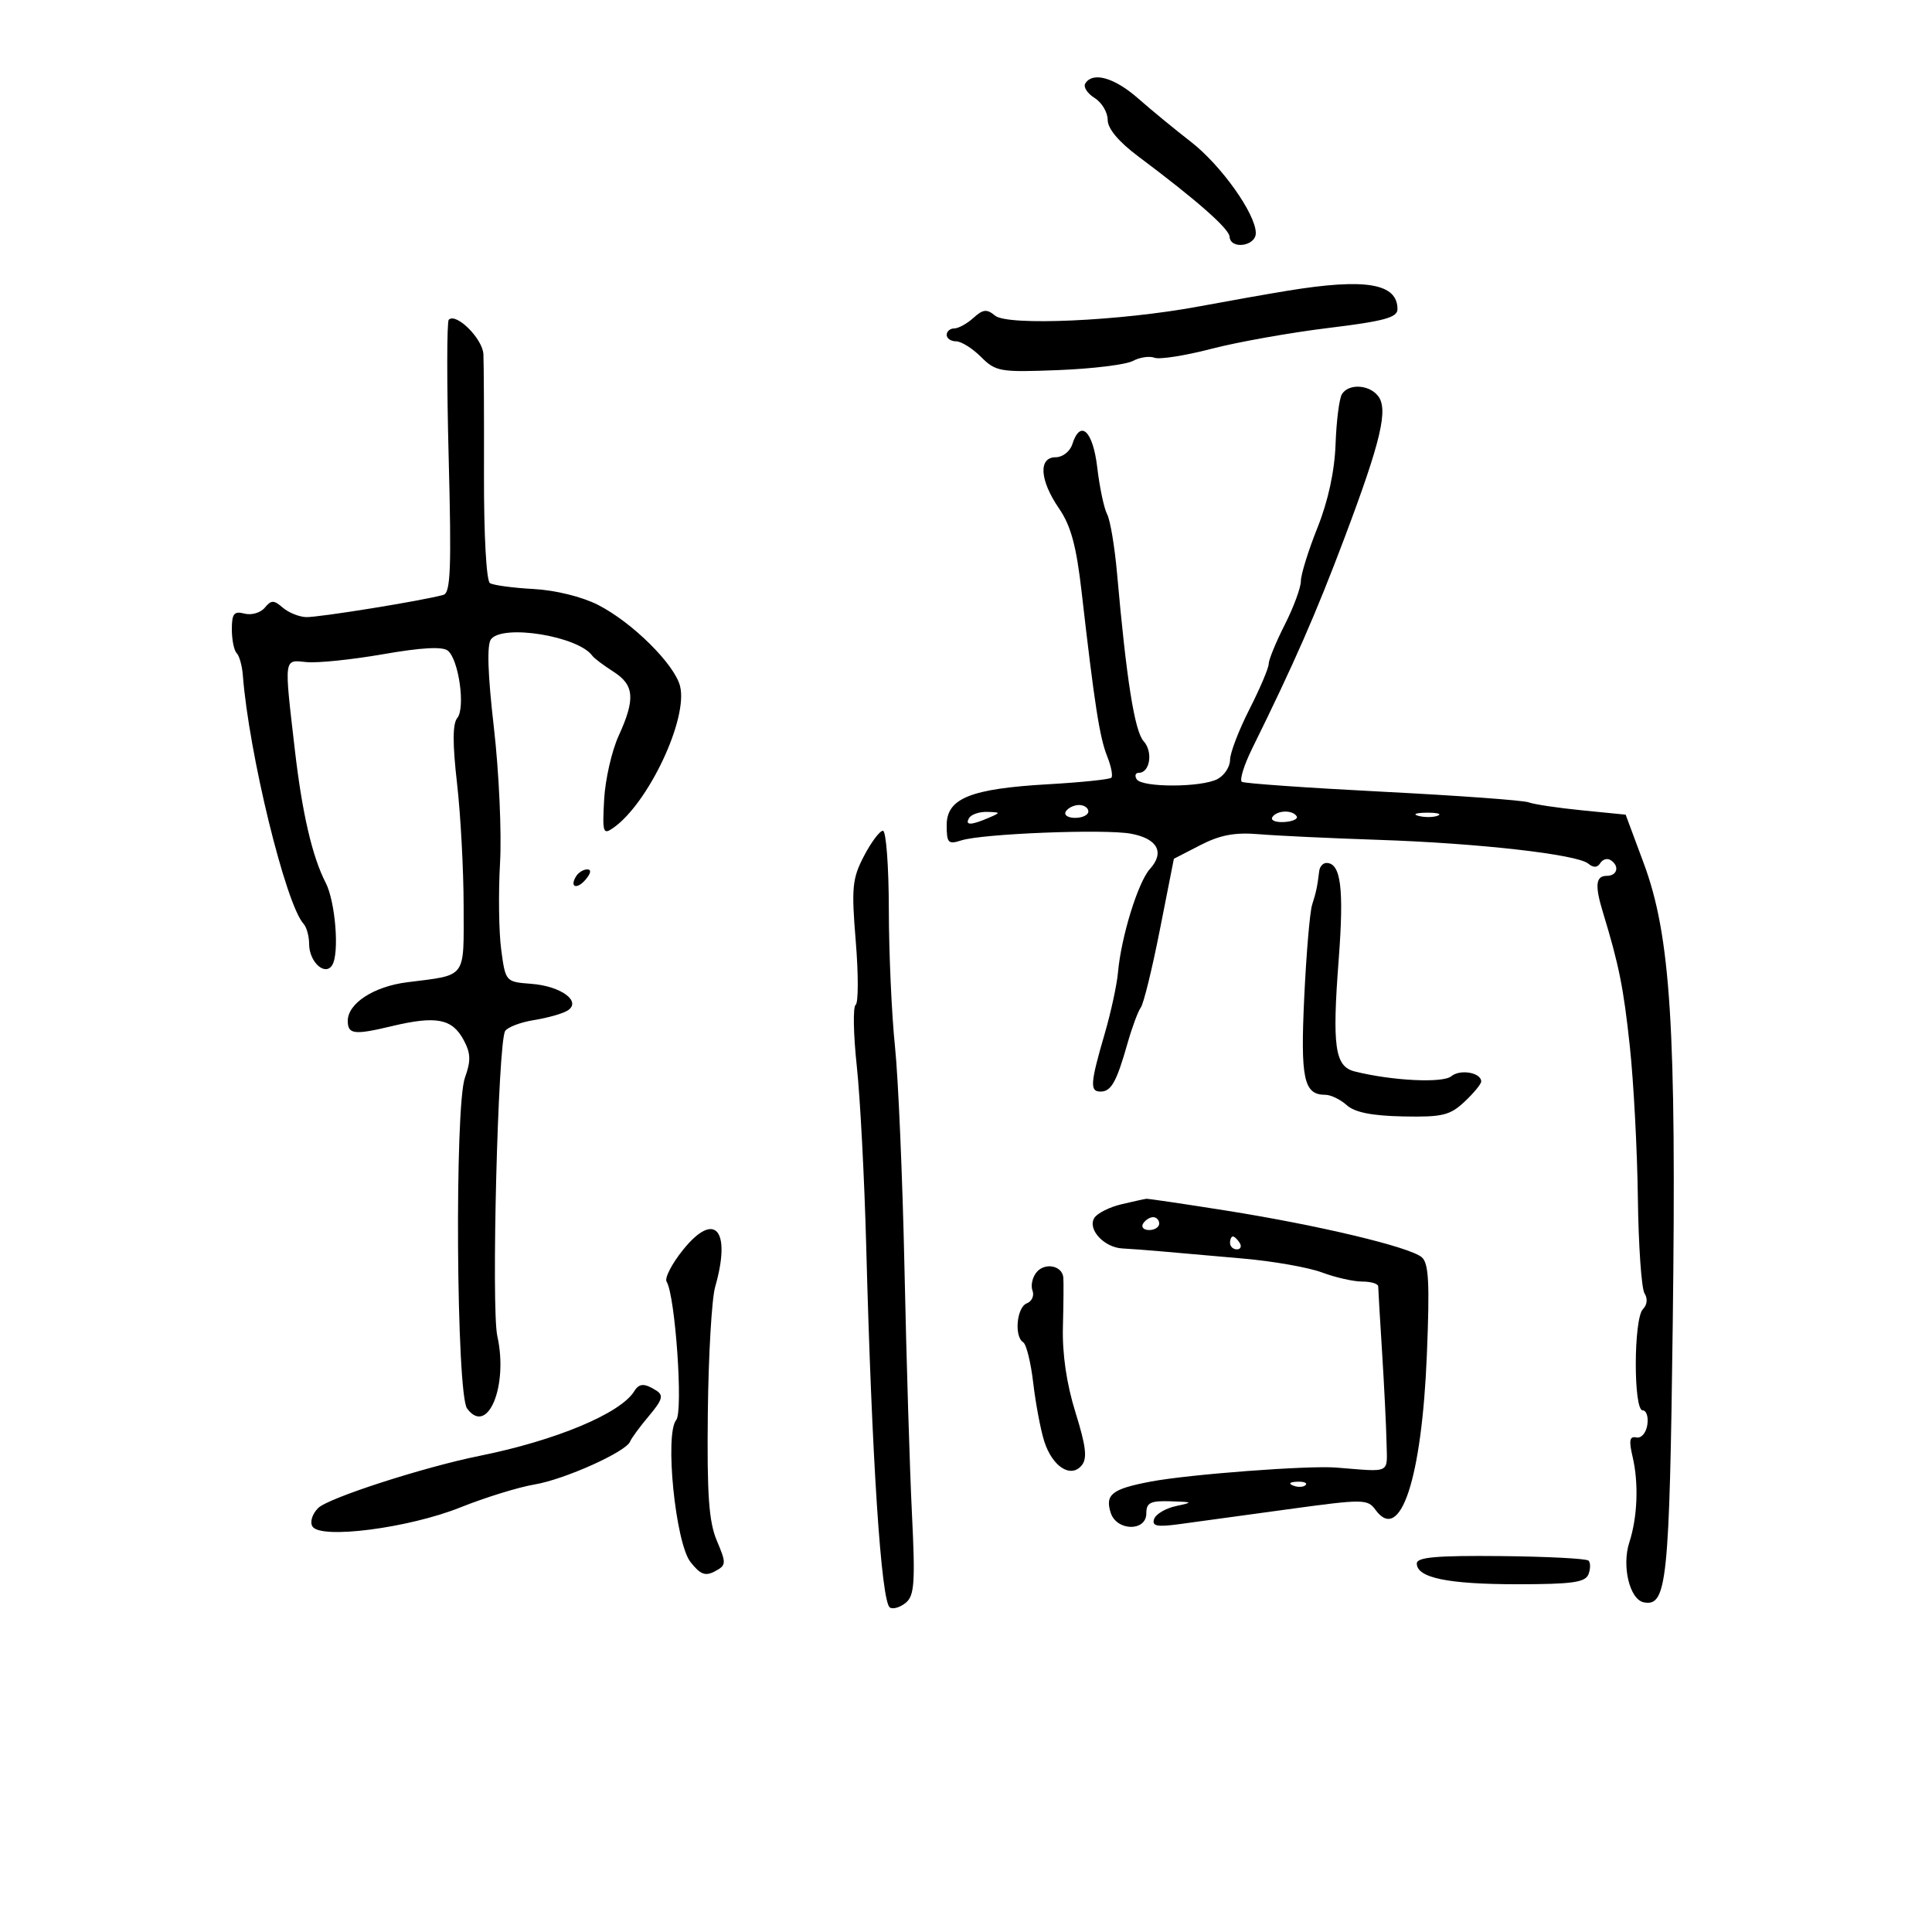<svg xmlns="http://www.w3.org/2000/svg" width="300" height="300" viewBox="0 0 300 300" version="1.1">
	<path d="M 168.520 12.967 C 168.191 13.499, 168.840 14.508, 169.961 15.208 C 171.083 15.908, 172 17.438, 172 18.607 C 172 19.977, 173.688 21.996, 176.750 24.288 C 185.808 31.069, 190.856 35.506, 190.928 36.750 C 191.045 38.787, 195 38.249, 195 36.196 C 195 33.225, 189.603 25.640, 184.901 22.003 C 182.481 20.131, 178.811 17.114, 176.747 15.300 C 173.039 12.040, 169.682 11.088, 168.520 12.967 M 200 45.134 C 196.975 45.627, 190.731 46.733, 186.125 47.591 C 173.995 49.852, 156.474 50.638, 154.512 49.010 C 153.234 47.949, 152.646 48.011, 151.153 49.362 C 150.157 50.263, 148.815 51, 148.171 51 C 147.527 51, 147 51.450, 147 52 C 147 52.550, 147.655 53, 148.455 53 C 149.255 53, 150.999 54.090, 152.331 55.422 C 154.620 57.711, 155.279 57.823, 164.357 57.468 C 169.639 57.261, 174.837 56.623, 175.908 56.049 C 176.979 55.476, 178.492 55.252, 179.271 55.550 C 180.050 55.849, 184.020 55.227, 188.093 54.167 C 192.167 53.107, 200.338 51.651, 206.250 50.930 C 214.921 49.872, 217 49.308, 217 48.010 C 217 44.002, 212.068 43.167, 200 45.134 M 69.685 49.649 C 69.378 49.956, 69.371 59.606, 69.671 71.094 C 70.116 88.176, 69.968 92.051, 68.858 92.369 C 65.781 93.249, 49.352 95.907, 47.500 95.824 C 46.400 95.775, 44.777 95.108, 43.893 94.342 C 42.519 93.151, 42.116 93.155, 41.107 94.372 C 40.458 95.154, 39.043 95.563, 37.963 95.280 C 36.340 94.856, 36 95.277, 36 97.717 C 36 99.339, 36.337 101.004, 36.750 101.417 C 37.162 101.829, 37.593 103.367, 37.706 104.833 C 38.648 117.028, 44.352 140.382, 47.137 143.450 C 47.612 143.973, 48 145.380, 48 146.578 C 48 149.371, 50.485 151.643, 51.588 149.858 C 52.724 148.020, 52.083 139.997, 50.566 137.060 C 48.495 133.049, 46.922 126.276, 45.791 116.500 C 44.101 101.893, 44.027 102.453, 47.601 102.810 C 49.307 102.980, 54.672 102.427, 59.523 101.580 C 65.457 100.544, 68.737 100.367, 69.547 101.039 C 71.247 102.450, 72.292 109.943, 71.005 111.493 C 70.272 112.377, 70.261 115.463, 70.968 121.632 C 71.526 126.509, 71.987 135.082, 71.992 140.683 C 72.001 152.123, 72.585 151.337, 63.194 152.529 C 58.030 153.185, 54 155.811, 54 158.522 C 54 160.612, 55.009 160.736, 60.779 159.355 C 67.745 157.689, 70.214 158.162, 72.005 161.509 C 73.099 163.553, 73.138 164.730, 72.198 167.328 C 70.574 171.820, 70.859 216.424, 72.526 218.704 C 75.700 223.045, 78.957 215.249, 77.223 207.461 C 76.267 203.167, 77.324 161.902, 78.436 160.103 C 78.809 159.499, 80.827 158.732, 82.919 158.397 C 85.012 158.062, 87.349 157.402, 88.112 156.930 C 90.385 155.525, 87.143 153.121, 82.500 152.768 C 78.513 152.464, 78.498 152.447, 77.829 147.482 C 77.460 144.742, 77.377 138.675, 77.645 134 C 77.912 129.325, 77.484 119.875, 76.693 113 C 75.730 104.639, 75.584 100.086, 76.249 99.250 C 78.130 96.888, 89.759 98.784, 91.965 101.812 C 92.259 102.216, 93.737 103.334, 95.250 104.296 C 98.504 106.367, 98.680 108.534, 96.062 114.261 C 94.996 116.592, 93.984 121.035, 93.812 124.134 C 93.525 129.320, 93.639 129.671, 95.241 128.546 C 100.684 124.726, 106.868 111.596, 105.602 106.550 C 104.748 103.146, 98.185 96.645, 92.859 93.928 C 90.378 92.662, 86.244 91.644, 82.840 91.459 C 79.652 91.287, 76.610 90.877, 76.080 90.549 C 75.522 90.205, 75.131 83.107, 75.153 73.727 C 75.173 64.802, 75.133 56.375, 75.063 55 C 74.942 52.593, 70.831 48.503, 69.685 49.649 M 208.371 61.209 C 207.959 61.875, 207.517 65.362, 207.386 68.959 C 207.234 73.185, 206.238 77.779, 204.575 81.940 C 203.159 85.481, 202 89.209, 202 90.223 C 202 91.237, 200.875 94.287, 199.500 97 C 198.125 99.713, 197 102.455, 197 103.093 C 197 103.731, 195.650 106.909, 194 110.156 C 192.350 113.403, 191 116.931, 191 117.995 C 191 119.059, 190.130 120.395, 189.066 120.965 C 186.591 122.289, 177.313 122.315, 176.500 121 C 176.160 120.450, 176.310 120, 176.834 120 C 178.574 120, 179.070 116.735, 177.581 115.090 C 176.179 113.540, 174.916 105.559, 173.452 89 C 173.087 84.875, 172.395 80.760, 171.915 79.855 C 171.435 78.950, 170.746 75.688, 170.383 72.605 C 169.709 66.864, 167.754 65.050, 166.500 69 C 166.151 70.100, 164.996 71, 163.933 71 C 161.207 71, 161.435 74.569, 164.439 78.946 C 166.295 81.650, 167.138 84.771, 167.964 92 C 169.951 109.371, 170.743 114.475, 171.905 117.389 C 172.538 118.977, 172.838 120.495, 172.572 120.762 C 172.305 121.028, 167.908 121.484, 162.801 121.776 C 150.710 122.465, 147 123.957, 147 128.130 C 147 130.898, 147.243 131.154, 149.250 130.503 C 152.500 129.448, 171.560 128.695, 175.640 129.460 C 179.752 130.232, 180.887 132.362, 178.557 134.937 C 176.712 136.975, 174.089 145.477, 173.600 151 C 173.430 152.925, 172.503 157.200, 171.542 160.500 C 169.291 168.222, 169.199 169.500, 170.891 169.500 C 172.546 169.500, 173.377 168.014, 175.083 162 C 175.786 159.525, 176.714 157.022, 177.147 156.438 C 177.579 155.854, 178.911 150.420, 180.106 144.362 L 182.279 133.349 186.389 131.232 C 189.466 129.648, 191.758 129.221, 195.500 129.536 C 198.250 129.768, 206.575 130.161, 214 130.409 C 229.578 130.929, 244.889 132.663, 246.624 134.103 C 247.424 134.767, 248.041 134.743, 248.480 134.032 C 248.842 133.447, 249.557 133.226, 250.069 133.543 C 251.523 134.441, 251.162 136, 249.500 136 C 247.785 136, 247.623 137.465, 248.883 141.601 C 251.402 149.869, 252.099 153.338, 253.081 162.500 C 253.671 168, 254.231 178.575, 254.327 186 C 254.422 193.425, 254.888 200.102, 255.363 200.837 C 255.879 201.637, 255.779 202.621, 255.113 203.287 C 253.662 204.738, 253.622 219, 255.070 219 C 255.658 219, 255.985 220.013, 255.796 221.250 C 255.603 222.514, 254.856 223.371, 254.092 223.205 C 253.043 222.978, 252.910 223.663, 253.509 226.205 C 254.476 230.312, 254.275 235.579, 253 239.500 C 251.801 243.189, 253.060 248.387, 255.254 248.810 C 258.837 249.501, 259.234 245.670, 259.743 205.585 C 260.327 159.554, 259.427 145.307, 255.221 134 L 252.431 126.500 245.631 125.824 C 241.890 125.453, 238.170 124.895, 237.362 124.586 C 236.555 124.276, 226.373 123.535, 214.736 122.940 C 203.099 122.344, 193.247 121.653, 192.843 121.403 C 192.439 121.153, 193.157 118.823, 194.438 116.224 C 200.981 102.959, 204.318 95.345, 208.785 83.491 C 214.481 68.375, 215.628 63.462, 213.937 61.424 C 212.493 59.684, 209.388 59.564, 208.371 61.209 M 165.500 126 C 165.160 126.550, 165.809 127, 166.941 127 C 168.073 127, 169 126.550, 169 126 C 169 125.450, 168.352 125, 167.559 125 C 166.766 125, 165.840 125.450, 165.500 126 M 150.500 127 C 149.769 128.183, 150.748 128.183, 153.500 127 C 155.428 126.171, 155.421 126.138, 153.309 126.070 C 152.104 126.032, 150.840 126.450, 150.500 127 M 197.566 126.894 C 197.262 127.385, 198.092 127.723, 199.411 127.644 C 200.729 127.565, 201.600 127.162, 201.345 126.750 C 200.705 125.714, 198.237 125.808, 197.566 126.894 M 220.269 126.693 C 221.242 126.947, 222.592 126.930, 223.269 126.656 C 223.946 126.382, 223.150 126.175, 221.500 126.195 C 219.850 126.215, 219.296 126.439, 220.269 126.693 M 134.158 132.921 C 132.329 136.430, 132.195 137.825, 132.882 146.171 C 133.304 151.302, 133.296 155.741, 132.864 156.035 C 132.432 156.329, 132.512 160.604, 133.041 165.535 C 133.570 170.466, 134.229 183.050, 134.505 193.500 C 135.381 226.663, 136.831 248.777, 138.183 249.613 C 138.680 249.921, 139.793 249.586, 140.656 248.871 C 141.992 247.762, 142.132 245.709, 141.605 235.035 C 141.265 228.141, 140.744 211.025, 140.448 197 C 140.151 182.975, 139.487 167.450, 138.972 162.500 C 138.456 157.550, 138.027 147.988, 138.017 141.250 C 138.008 134.512, 137.595 129, 137.101 129 C 136.606 129, 135.282 130.765, 134.158 132.921 M 204.848 135.250 C 204.552 137.681, 204.375 138.521, 203.744 140.500 C 203.393 141.600, 202.843 148.062, 202.521 154.859 C 201.920 167.563, 202.447 170, 205.794 170 C 206.646 170, 208.142 170.724, 209.120 171.609 C 210.355 172.726, 213.024 173.261, 217.861 173.359 C 223.960 173.482, 225.145 173.199, 227.412 171.076 C 228.835 169.742, 230 168.328, 230 167.933 C 230 166.549, 226.734 165.976, 225.357 167.119 C 224.035 168.216, 216.127 167.823, 210.351 166.373 C 207.275 165.601, 206.840 162.556, 207.871 149 C 208.713 137.941, 208.212 134, 205.965 134 C 205.434 134, 204.931 134.563, 204.848 135.250 M 89.459 136.067 C 88.383 137.808, 89.608 138.177, 90.980 136.524 C 91.769 135.574, 91.845 135, 91.181 135 C 90.597 135, 89.821 135.480, 89.459 136.067 M 174.121 187.002 C 172.262 187.441, 170.372 188.397, 169.921 189.127 C 168.834 190.886, 171.450 193.719, 174.292 193.859 C 175.506 193.919, 178.300 194.129, 180.500 194.326 C 182.700 194.523, 188.325 195.018, 193 195.426 C 197.675 195.834, 203.197 196.805, 205.270 197.584 C 207.344 198.363, 210.156 199, 211.520 199 C 212.884 199, 214.003 199.338, 214.007 199.750 C 214.010 200.162, 214.282 204.775, 214.611 210 C 214.940 215.225, 215.250 221.525, 215.300 224 C 215.400 228.934, 216.129 228.571, 207.500 227.884 C 203.127 227.536, 184.628 228.933, 178.682 230.060 C 172.672 231.200, 171.567 232.060, 172.468 234.899 C 173.378 237.765, 178 237.849, 178 235 C 178 233.335, 178.627 233.020, 181.750 233.118 C 185.292 233.230, 185.338 233.272, 182.582 233.868 C 180.978 234.216, 179.458 235.122, 179.205 235.883 C 178.841 236.976, 179.661 237.140, 183.122 236.669 C 185.530 236.340, 193.078 235.308, 199.895 234.374 C 211.746 232.750, 212.347 232.754, 213.597 234.463 C 217.446 239.728, 220.780 229.636, 221.564 210.347 C 222.018 199.155, 221.856 196.126, 220.755 195.211 C 218.833 193.616, 204.746 190.257, 190.500 187.996 C 183.900 186.948, 178.275 186.117, 178 186.148 C 177.725 186.179, 175.979 186.564, 174.121 187.002 M 177.500 190 C 177.160 190.550, 177.584 191, 178.441 191 C 179.298 191, 180 190.550, 180 190 C 180 189.450, 179.577 189, 179.059 189 C 178.541 189, 177.840 189.450, 177.500 190 M 106.055 194.081 C 104.315 196.246, 103.171 198.467, 103.511 199.018 C 104.859 201.199, 106.106 219.167, 105.002 220.497 C 103.188 222.683, 104.886 239.585, 107.218 242.550 C 108.751 244.499, 109.521 244.791, 111.017 243.991 C 112.785 243.045, 112.802 242.773, 111.313 239.244 C 110.063 236.282, 109.770 232.125, 109.911 219.337 C 110.010 210.447, 110.520 201.675, 111.045 199.843 C 113.597 190.945, 110.992 187.937, 106.055 194.081 M 191 193 C 191 193.550, 191.477 194, 192.059 194 C 192.641 194, 192.840 193.550, 192.500 193 C 192.160 192.450, 191.684 192, 191.441 192 C 191.198 192, 191 192.450, 191 193 M 160.961 197.547 C 160.309 198.332, 160.023 199.618, 160.325 200.405 C 160.627 201.191, 160.227 202.083, 159.437 202.386 C 157.872 202.986, 157.455 207.545, 158.883 208.428 C 159.369 208.728, 160.069 211.567, 160.439 214.737 C 160.810 217.907, 161.573 221.966, 162.136 223.758 C 163.383 227.725, 166.258 229.598, 167.957 227.551 C 168.861 226.462, 168.645 224.604, 167 219.322 C 165.611 214.860, 164.935 210.252, 165.049 206 C 165.144 202.425, 165.172 198.986, 165.111 198.357 C 164.932 196.517, 162.250 195.994, 160.961 197.547 M 98.475 216.041 C 96.347 219.484, 86.306 223.679, 74.500 226.058 C 65.822 227.806, 50.967 232.604, 49.409 234.162 C 48.482 235.089, 48.093 236.342, 48.518 237.030 C 49.769 239.054, 63.441 237.291, 71.493 234.066 C 75.348 232.523, 80.527 230.922, 83.001 230.509 C 87.668 229.730, 97.241 225.427, 97.846 223.836 C 98.036 223.335, 99.347 221.552, 100.760 219.874 C 102.864 217.373, 103.073 216.659, 101.914 215.926 C 100.057 214.750, 99.256 214.777, 98.475 216.041 M 200.813 230.683 C 201.534 230.972, 202.397 230.936, 202.729 230.604 C 203.061 230.272, 202.471 230.036, 201.417 230.079 C 200.252 230.127, 200.015 230.364, 200.813 230.683 M 220 242.775 C 220 245.002, 224.825 246, 235.596 246 C 244.107 246, 246.173 245.712, 246.655 244.457 C 246.981 243.608, 246.986 242.653, 246.668 242.334 C 246.349 242.016, 240.218 241.698, 233.044 241.628 C 223.073 241.530, 220 241.800, 220 242.775" stroke="none" fill="black" fill-rule="evenodd"/>
</svg>
